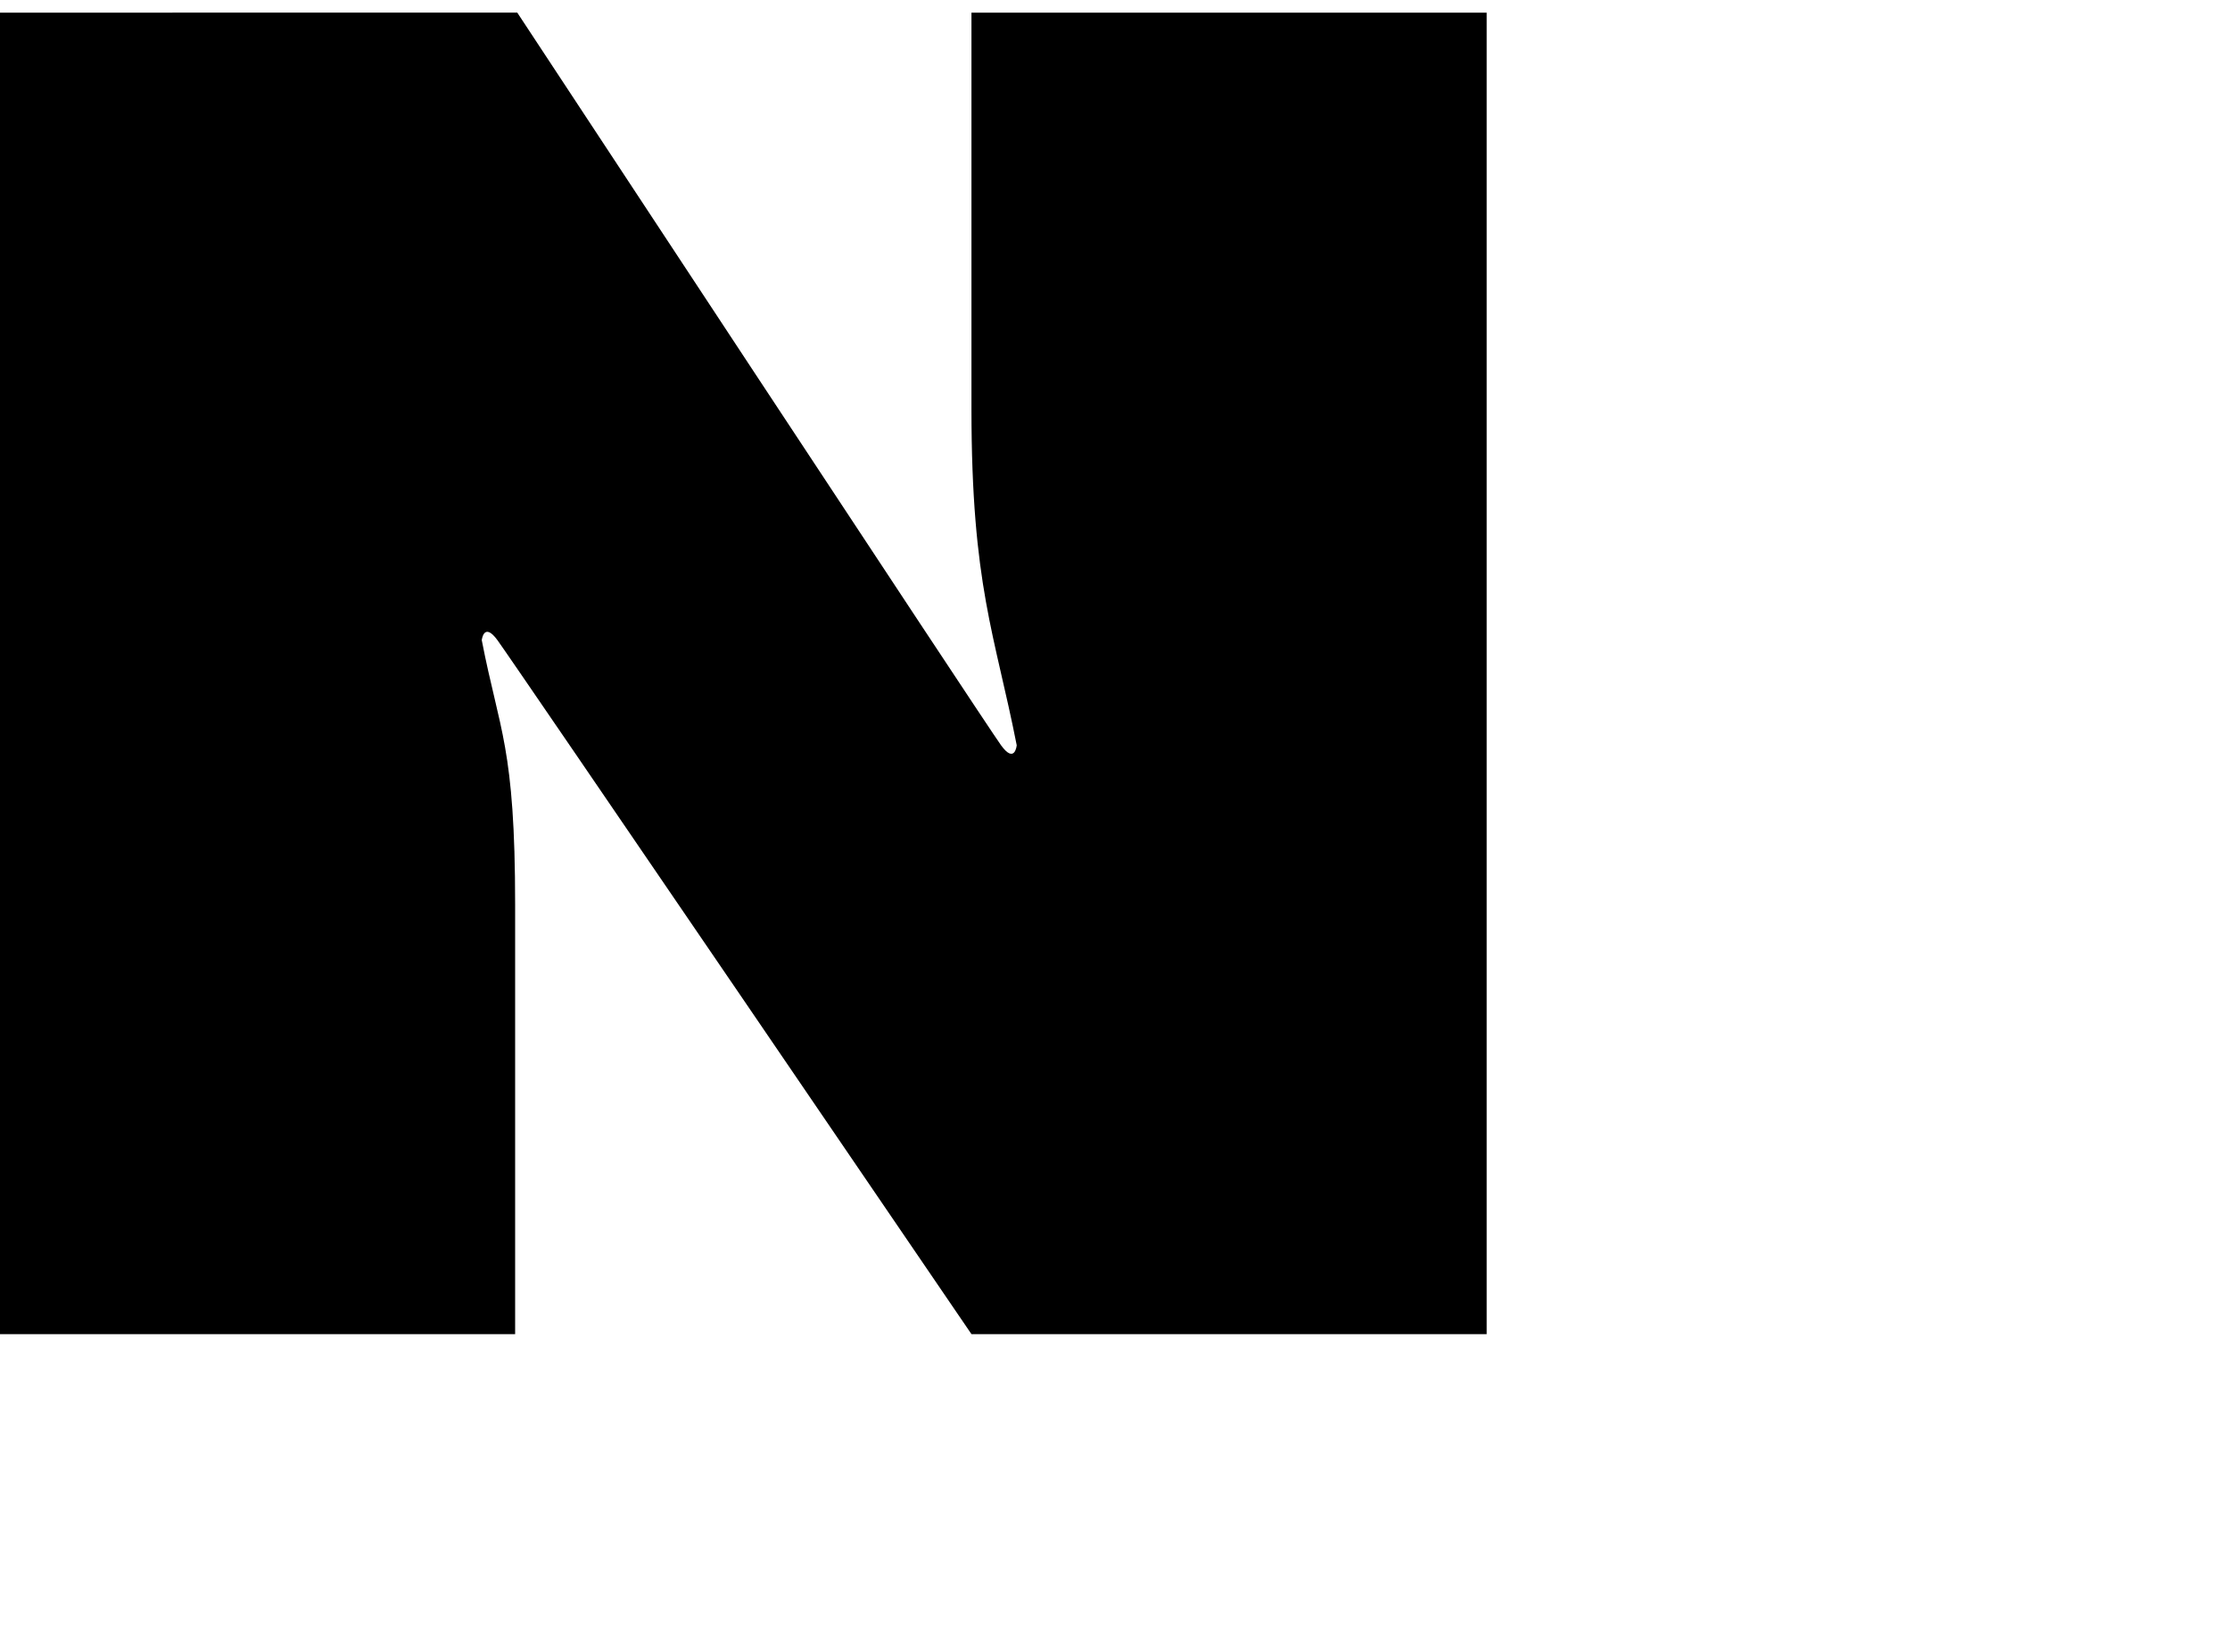 <svg xmlns="http://www.w3.org/2000/svg" class="T1iw __4B88" viewBox="0 0 27 20"><path d="M11.762 4.95c0 2.137.285 2.736.548 4.073 0 0-.021.233-.19 0-.17-.232-5.857-8.87-5.857-8.87H0v16h6.237v-5.198c0-1.915-.19-2.1-.404-3.204 0 0 .024-.228.19 0 .167.226 5.739 8.402 5.739 8.402H18v-16h-6.238V4.95z"/></svg>